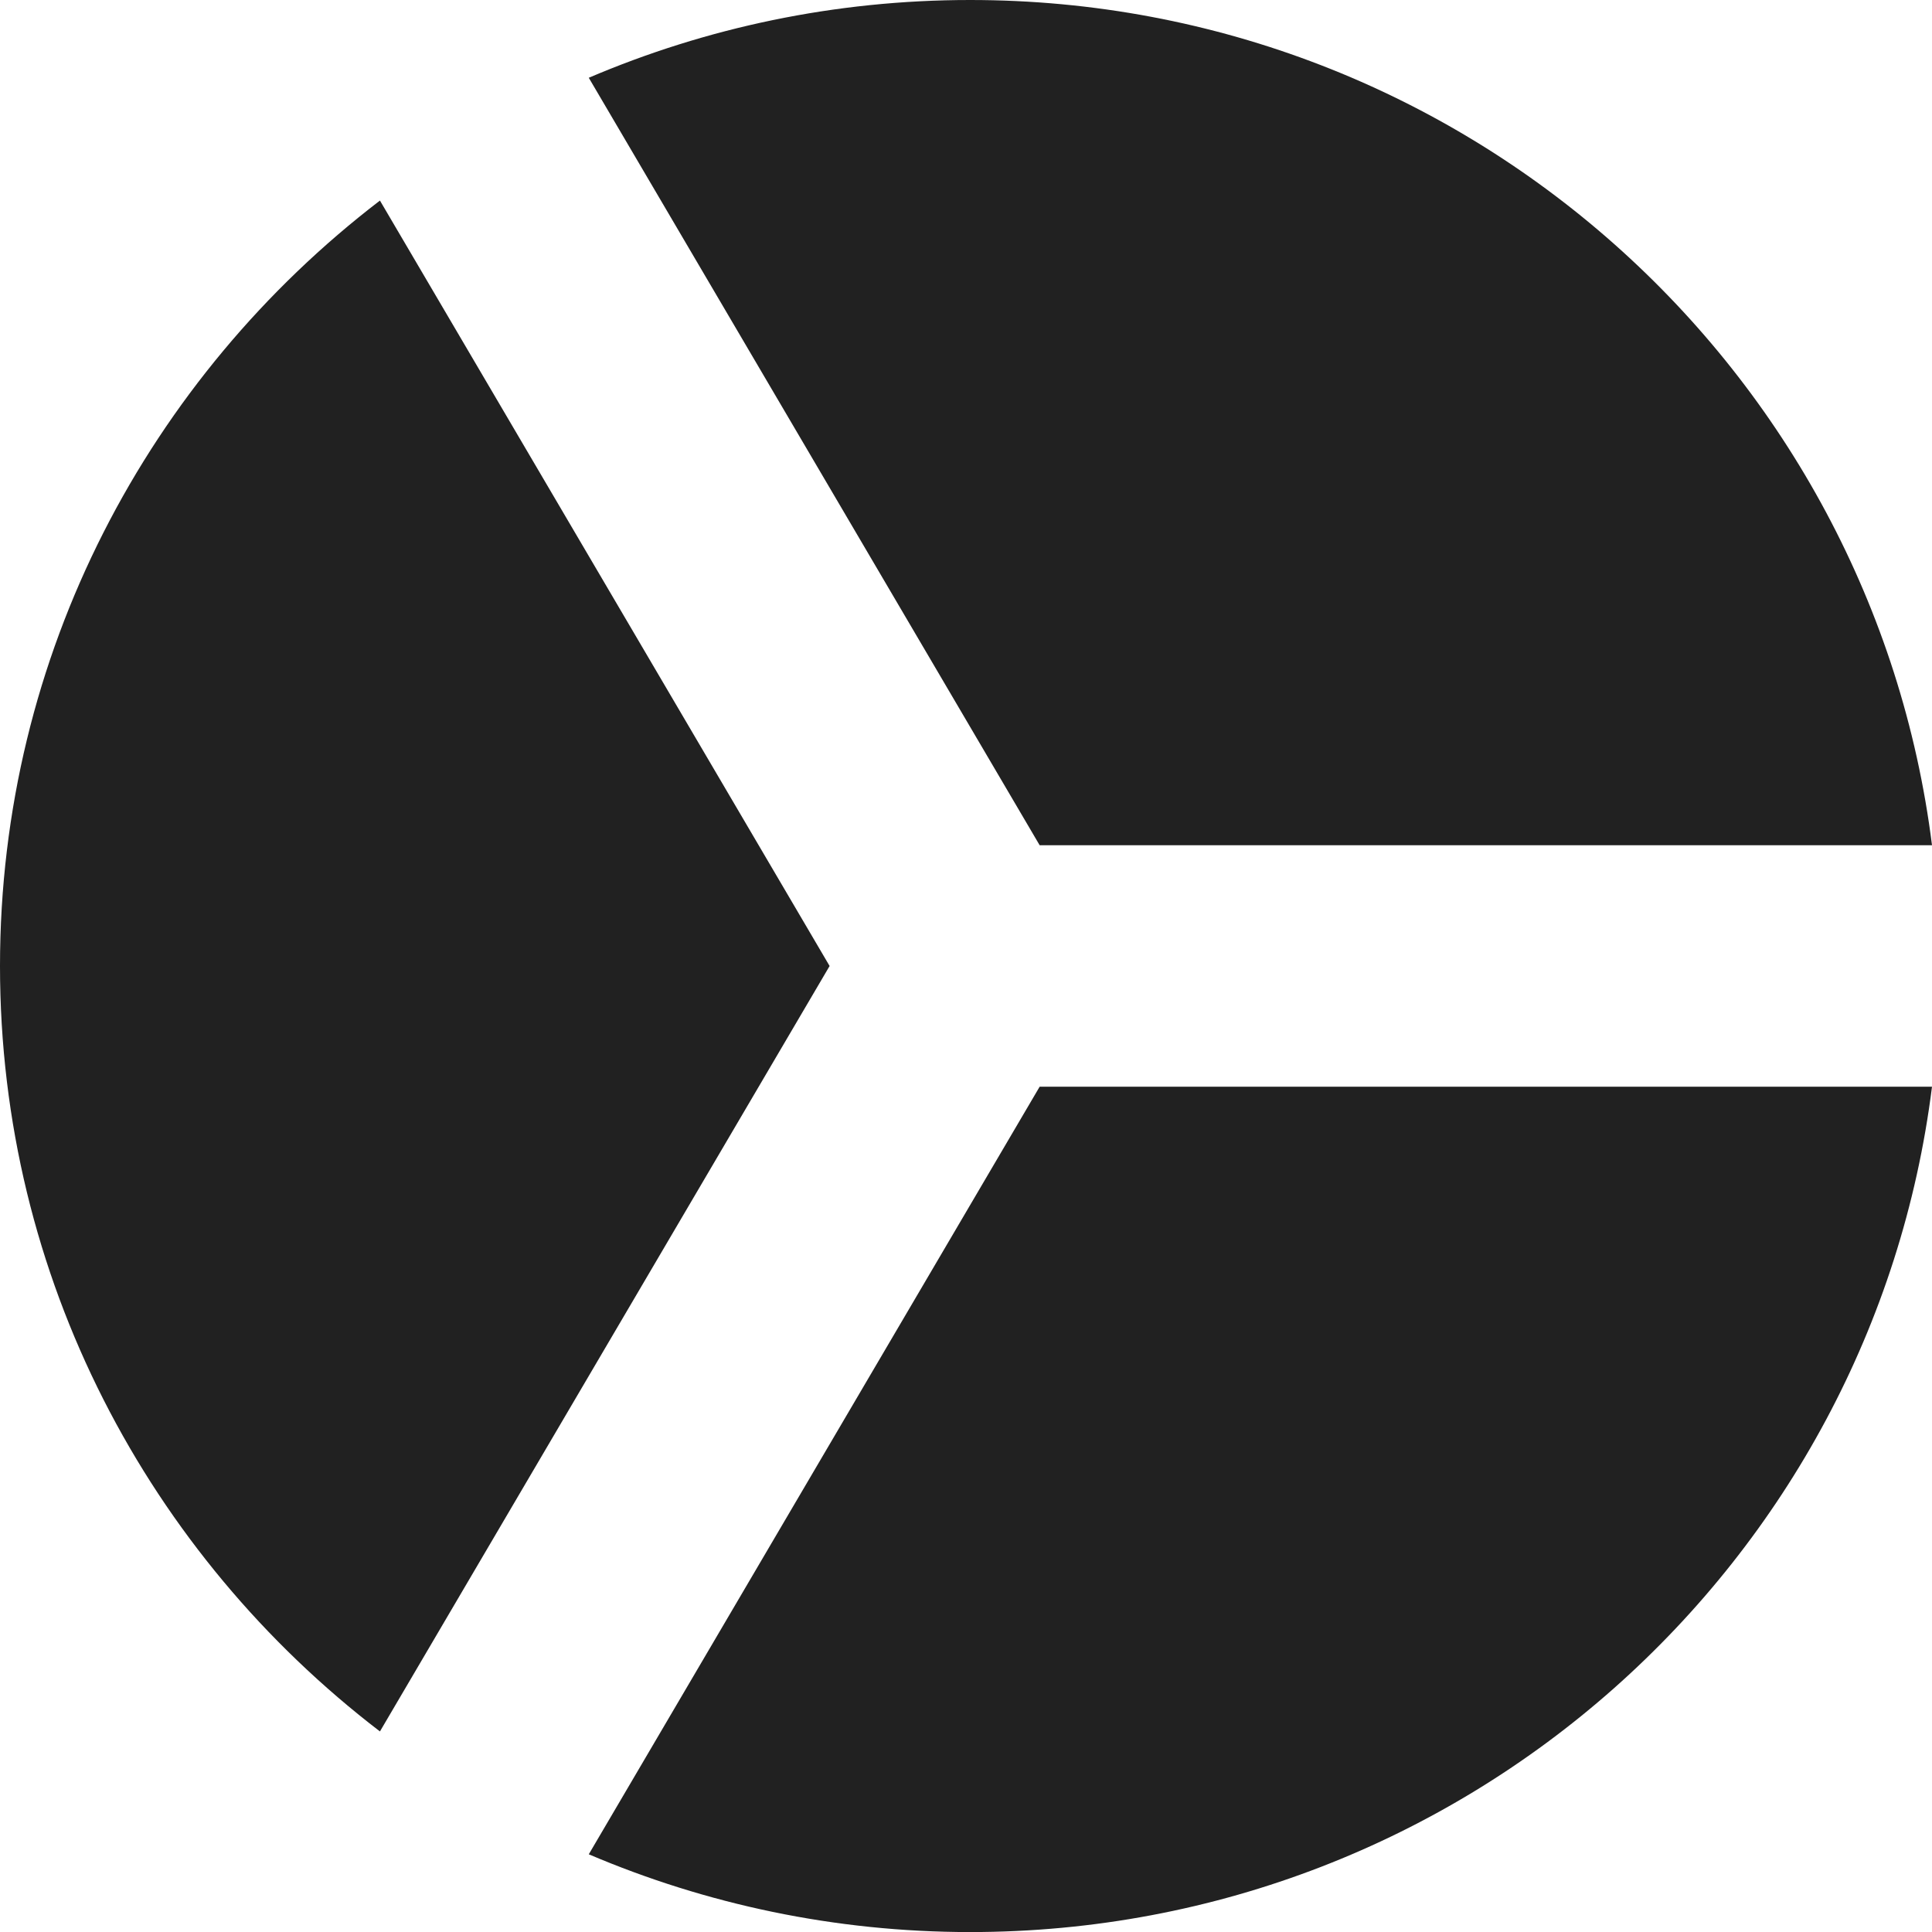 <?xml version="1.0" encoding="UTF-8"?>
<svg width="32px" height="32px" viewBox="0 0 32 32" version="1.1" xmlns="http://www.w3.org/2000/svg" xmlns:xlink="http://www.w3.org/1999/xlink">
    <!-- Generator: Sketch 50.2 (55047) - http://www.bohemiancoding.com/sketch -->
    <title>pie-chart-fill</title>
    <desc>Created with Sketch.</desc>
    <defs></defs>
    <g id="pie-chart" stroke="none" stroke-width="1" fill="none" fill-rule="evenodd">
        <path d="M6.293,3.322 L13.741,16 L6.293,28.678 C2.473,25.754 0,21.17 0,16 C0,10.83 2.473,6.248 6.293,3.322 Z M32,14 L17.22,14 L9.752,1.288 C11.692,0.46 13.825,0 16.069,0 C24.262,0 31.009,6.11 32,14 Z M9.752,30.713 L17.22,17.999 L32,17.999 C31.01,25.891 24.263,32.001 16.069,32.001 C13.826,32.001 11.692,31.539 9.752,30.713 Z" id="Combined-Shape" fill="#212121"></path>
    </g>
</svg>